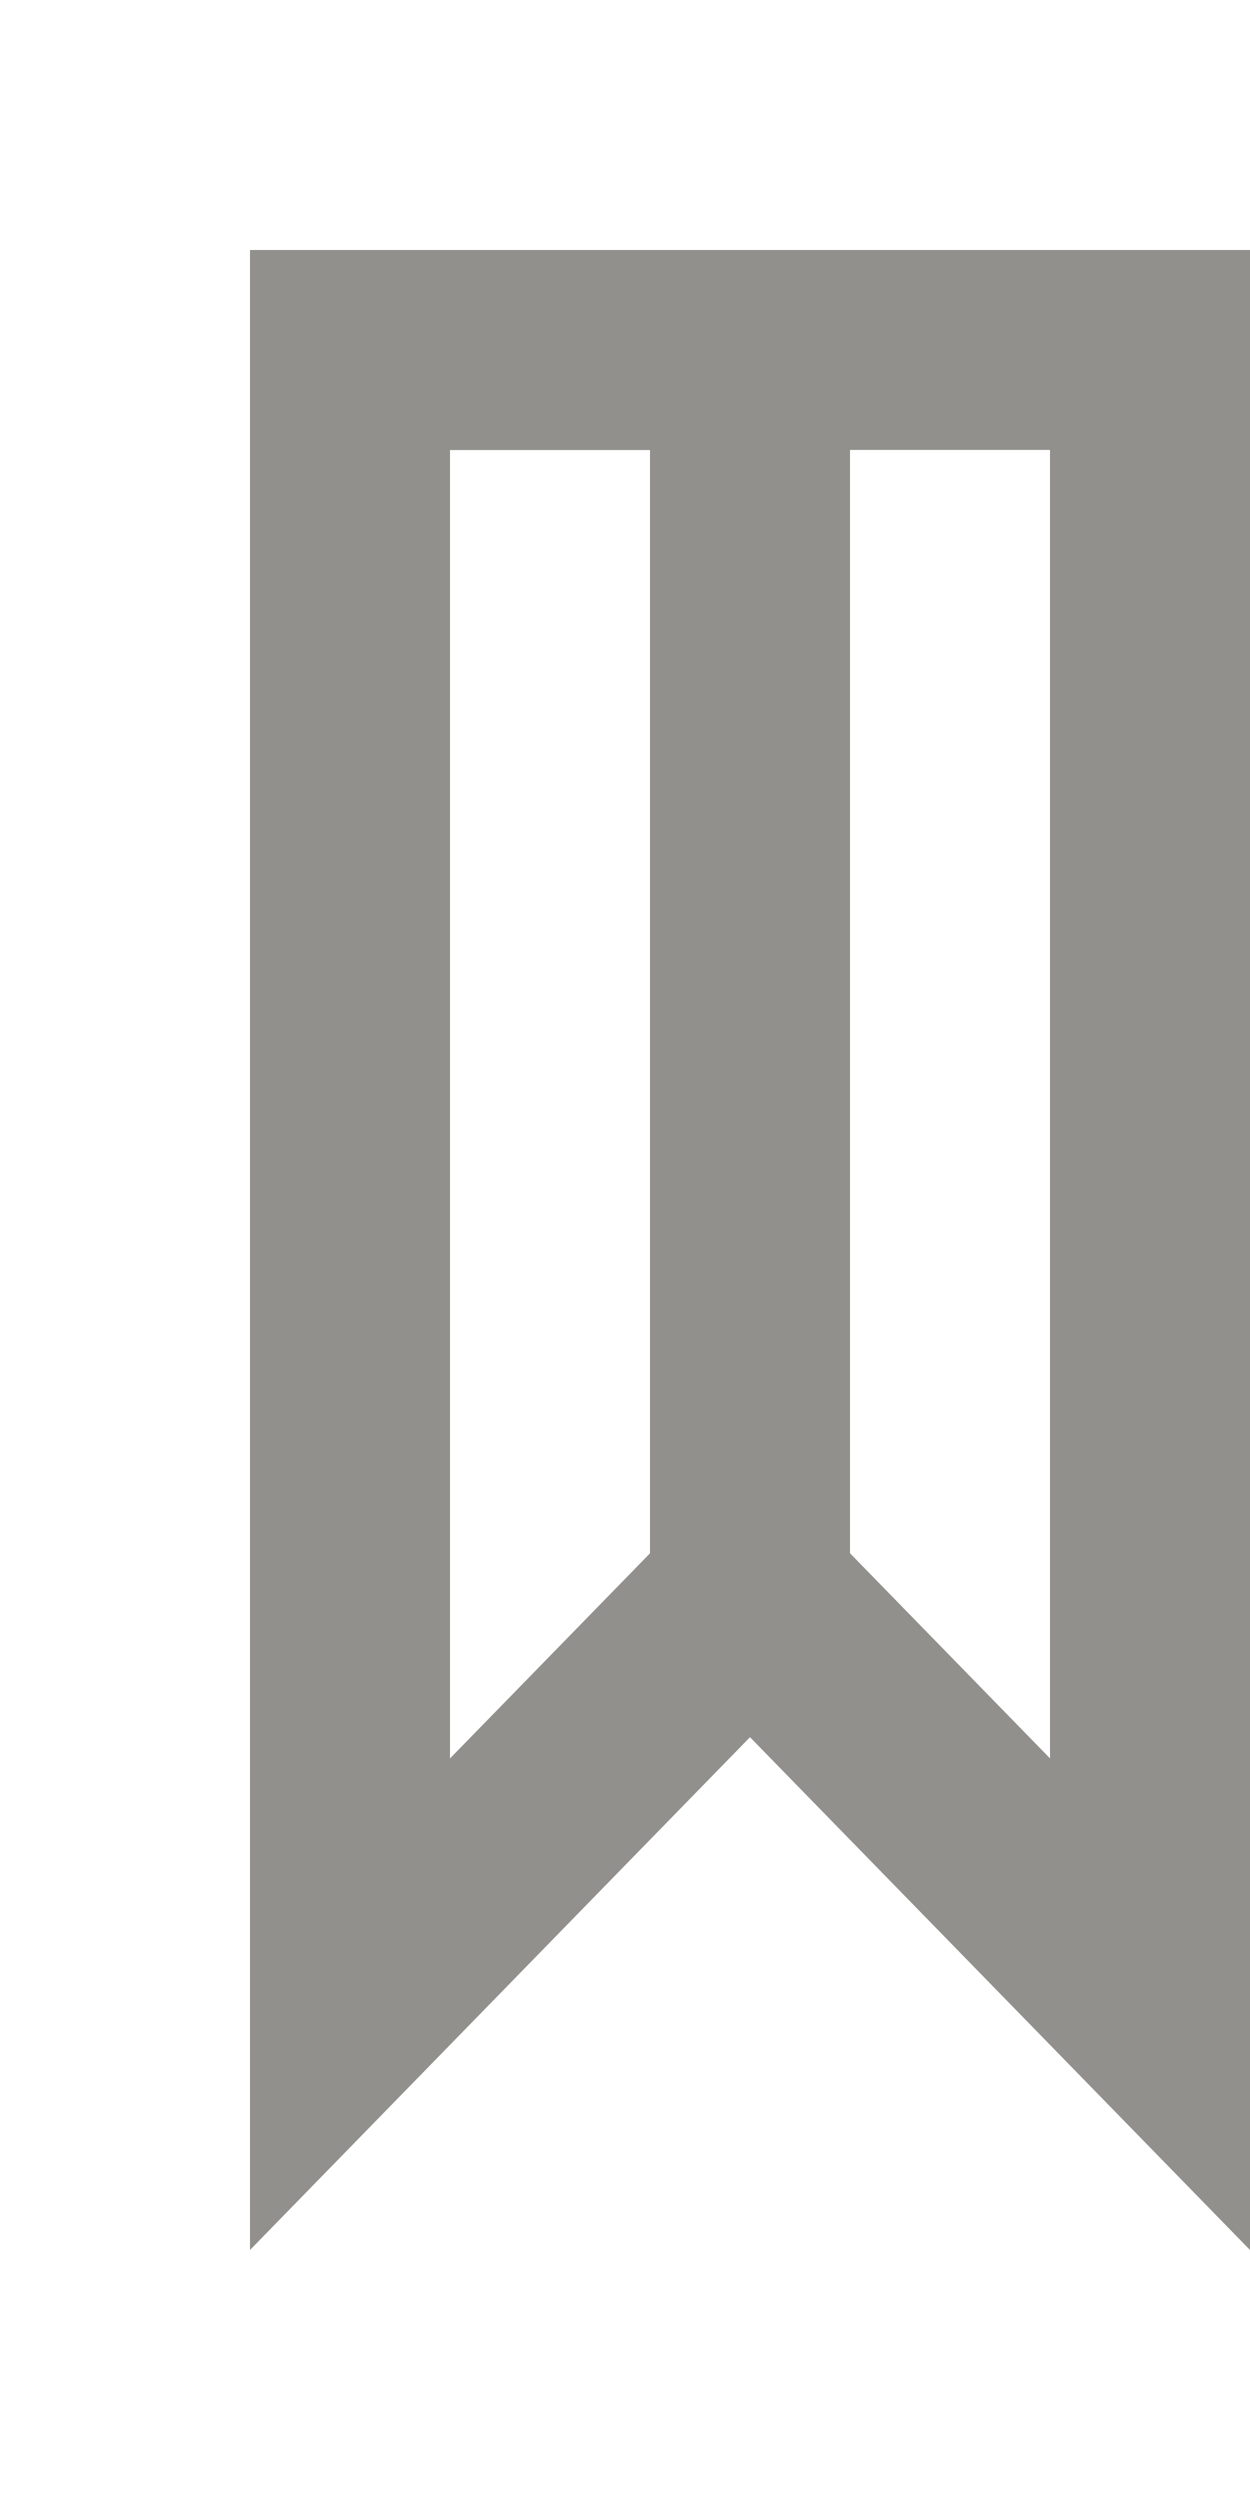 <!-- Generated by IcoMoon.io -->
<svg version="1.1" xmlns="http://www.w3.org/2000/svg" width="20" height="40" viewBox="0 0 20 40">
<title>mp-bookmark-5</title>
<path fill="#91908d" d="M16.8 28.134c-3.059-3.138-2.605-2.672-3.2-3.282v-17.653h3.2v20.934zM10.4 24.853c-0.453 0.464-0.008 0.008-3.2 3.282v-20.934h3.2v17.653zM4 4v32l8-8.205 8 8.205v-32h-16z"></path>
</svg>
